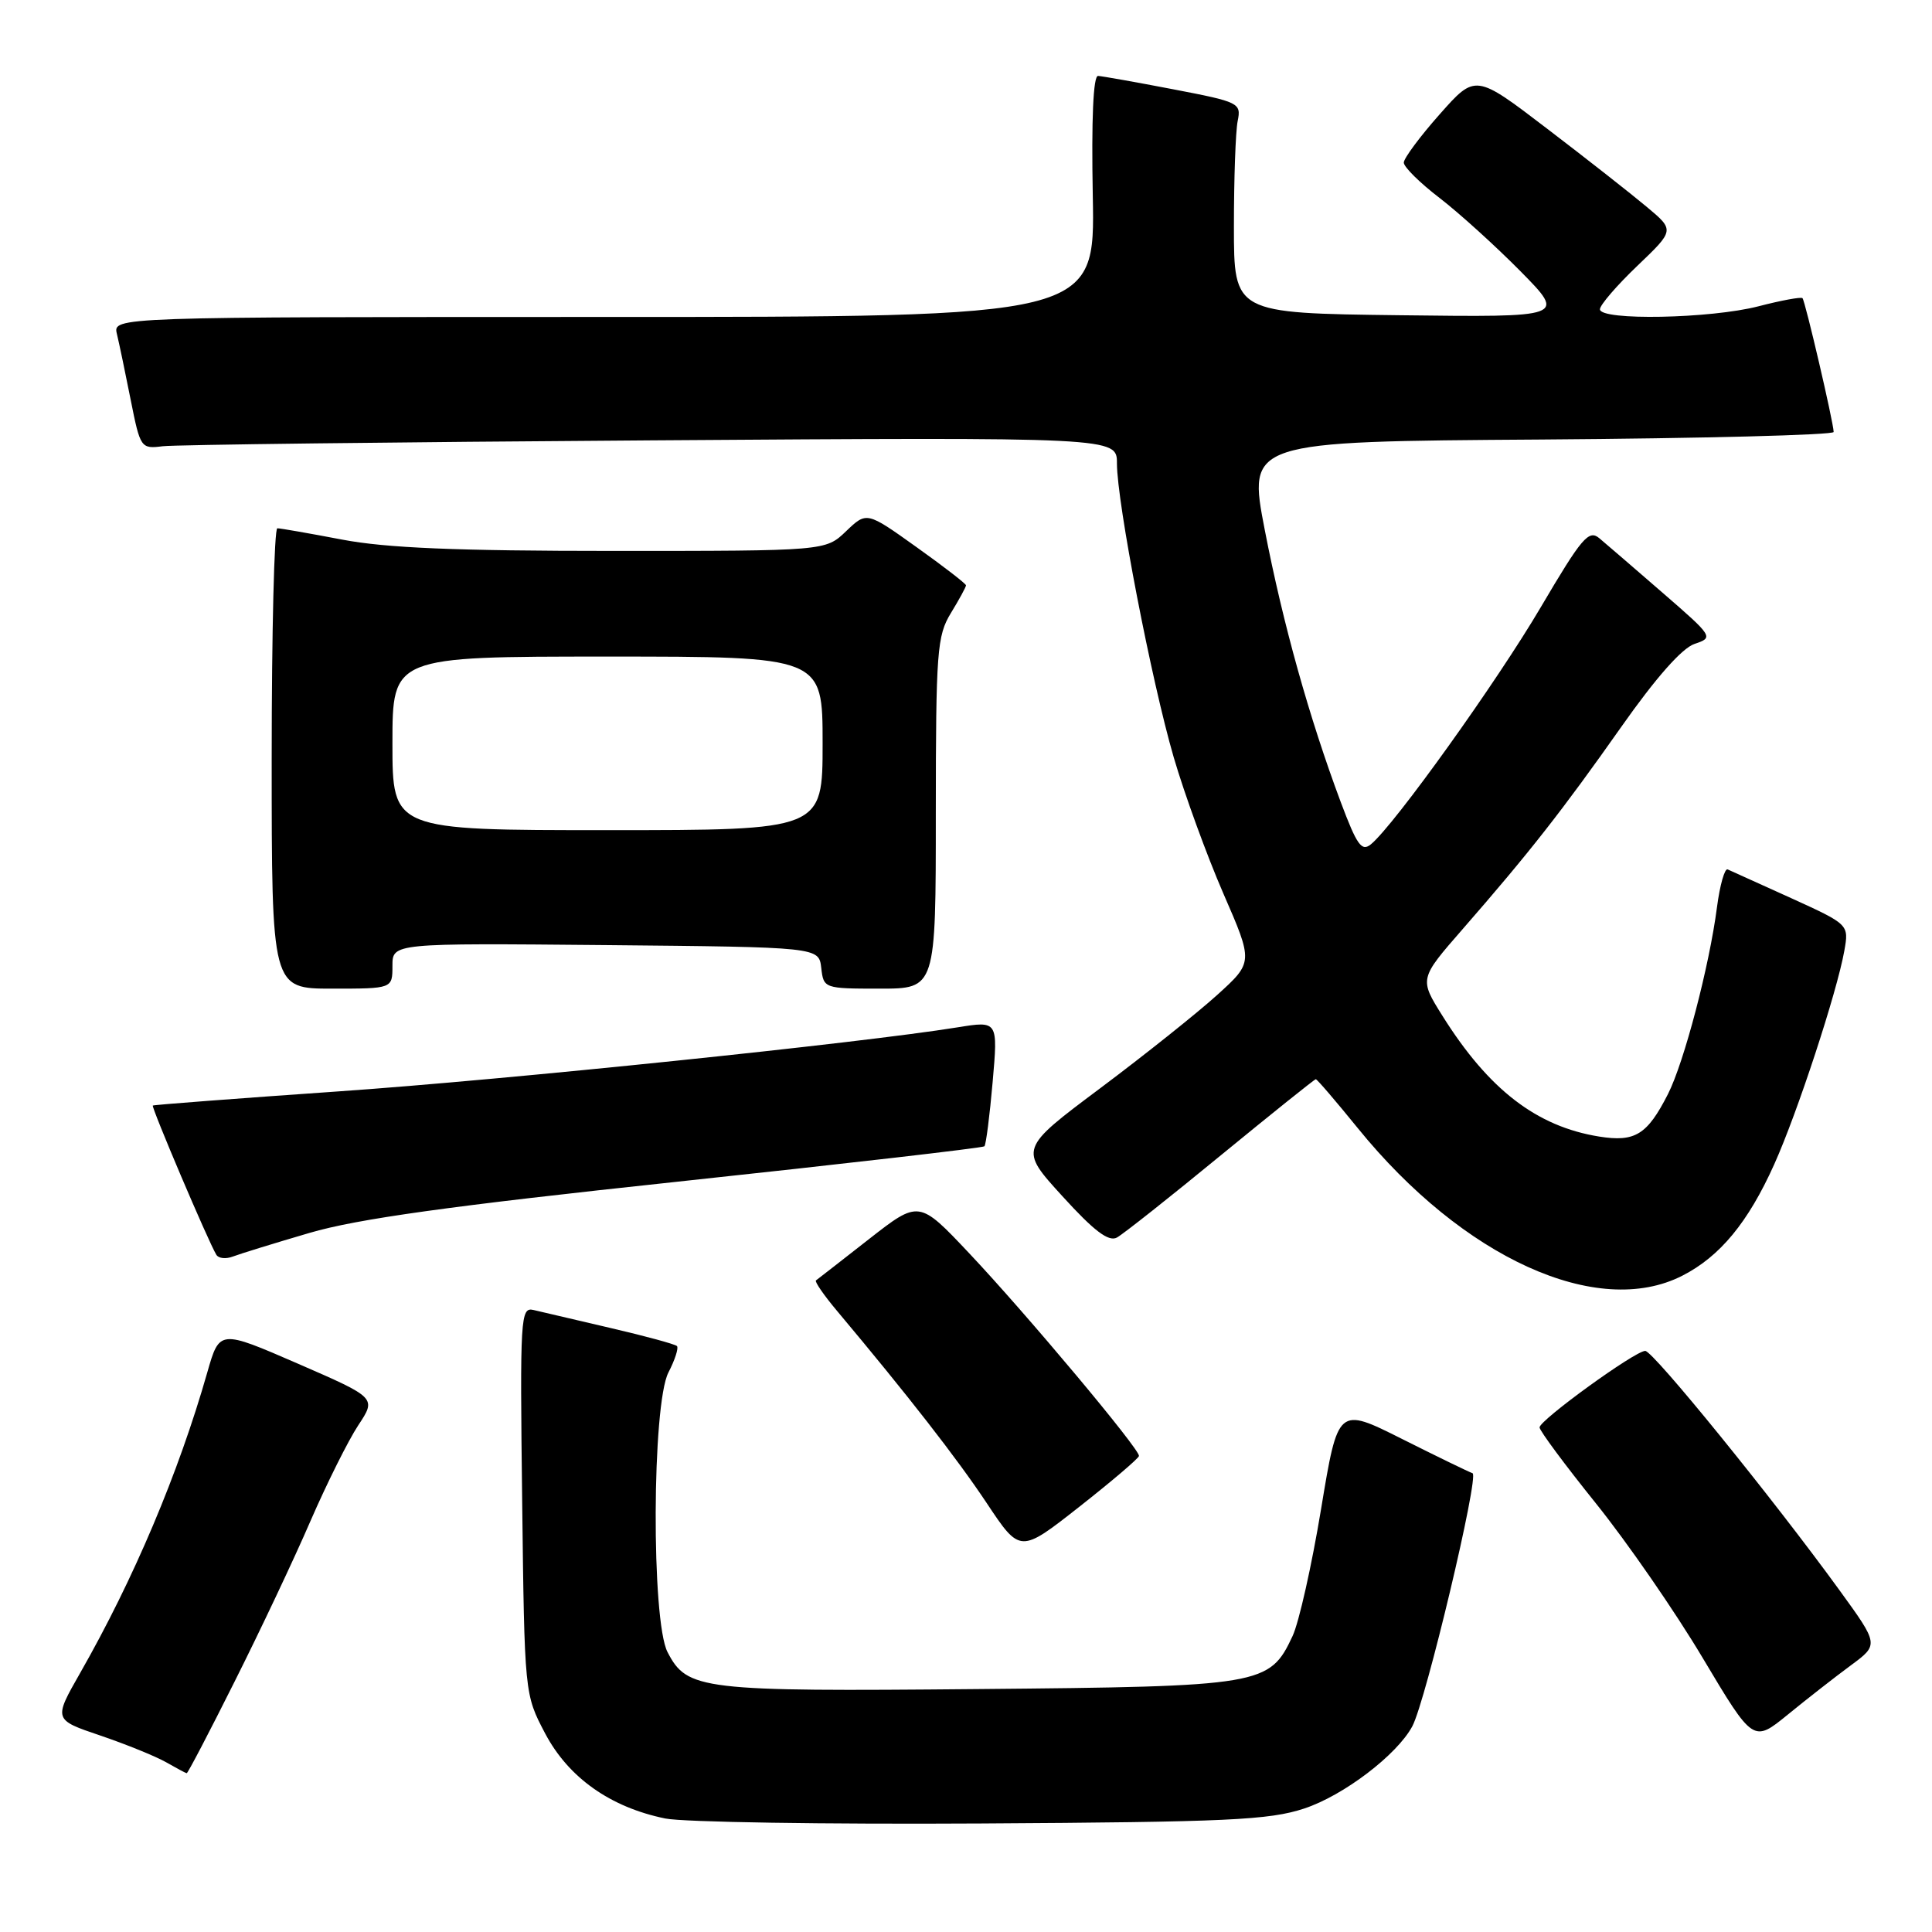 <?xml version="1.0" encoding="UTF-8" standalone="no"?>
<!DOCTYPE svg PUBLIC "-//W3C//DTD SVG 1.1//EN" "http://www.w3.org/Graphics/SVG/1.1/DTD/svg11.dtd" >
<svg xmlns="http://www.w3.org/2000/svg" xmlns:xlink="http://www.w3.org/1999/xlink" version="1.1" viewBox="0 0 256 256">
 <g >
 <path fill="currentColor"
d=" M 172.81 239.64 C 178.03 237.92 185.11 232.53 187.14 228.74 C 188.93 225.38 196.04 195.51 195.12 195.21 C 194.63 195.04 190.42 193.00 185.76 190.66 C 177.29 186.41 177.29 186.41 175.05 199.95 C 173.82 207.40 172.12 214.98 171.27 216.79 C 168.22 223.31 167.28 223.47 129.61 223.81 C 92.85 224.15 91.05 223.93 88.45 218.91 C 86.29 214.73 86.39 186.09 88.57 181.86 C 89.44 180.18 89.94 178.61 89.70 178.36 C 89.45 178.11 85.48 177.03 80.87 175.96 C 76.27 174.88 71.69 173.81 70.69 173.58 C 68.97 173.18 68.89 174.47 69.19 198.83 C 69.50 224.50 69.50 224.50 72.24 229.70 C 75.33 235.55 80.87 239.47 88.15 240.96 C 90.54 241.45 109.38 241.74 130.00 241.62 C 162.67 241.43 168.18 241.17 172.81 239.64 Z  M 31.10 222.79 C 34.47 216.08 38.99 206.52 41.14 201.54 C 43.30 196.57 46.15 190.86 47.47 188.86 C 49.88 185.22 49.88 185.22 39.49 180.70 C 29.09 176.18 29.09 176.18 27.47 181.84 C 23.64 195.26 17.72 209.24 10.62 221.68 C 7.09 227.87 7.09 227.87 13.30 229.97 C 16.71 231.13 20.62 232.72 22.00 233.50 C 23.38 234.29 24.61 234.95 24.74 234.96 C 24.88 234.98 27.74 229.51 31.10 222.79 Z  M 245.23 220.68 C 248.97 217.92 248.97 217.92 243.74 210.71 C 234.93 198.57 219.05 179.00 218.00 179.00 C 216.66 179.00 204.00 188.17 204.00 189.14 C 204.00 189.57 207.36 194.10 211.47 199.21 C 215.58 204.32 221.96 213.54 225.63 219.71 C 232.32 230.92 232.32 230.92 236.91 227.18 C 239.43 225.12 243.18 222.19 245.23 220.68 Z  M 150.92 192.92 C 151.04 192.05 136.01 174.10 128.43 166.07 C 121.77 159.01 121.77 159.01 115.13 164.20 C 111.49 167.05 108.33 169.51 108.12 169.66 C 107.91 169.80 109.17 171.63 110.92 173.71 C 120.33 184.93 126.78 193.21 130.74 199.16 C 135.17 205.82 135.17 205.82 143.01 199.66 C 147.32 196.27 150.88 193.24 150.92 192.92 Z  M 222.91 169.04 C 227.90 166.50 231.64 161.97 235.09 154.29 C 238.17 147.45 243.40 131.48 244.38 126.00 C 245.00 122.50 245.00 122.50 237.32 119.00 C 233.10 117.08 229.32 115.37 228.92 115.20 C 228.53 115.04 227.89 117.29 227.51 120.20 C 226.50 128.00 223.14 140.80 221.01 144.98 C 218.26 150.37 216.65 151.36 211.90 150.60 C 203.61 149.27 197.26 144.38 191.13 134.60 C 188.06 129.70 188.06 129.70 193.82 123.10 C 202.64 112.99 207.02 107.40 214.81 96.34 C 219.41 89.80 222.88 85.87 224.54 85.32 C 227.08 84.47 227.02 84.37 220.31 78.55 C 216.56 75.30 212.79 72.04 211.91 71.31 C 210.52 70.15 209.59 71.24 204.19 80.41 C 198.35 90.34 184.80 109.26 181.67 111.86 C 180.43 112.89 179.81 112.02 177.66 106.29 C 173.49 95.14 170.00 82.67 167.59 70.23 C 165.32 58.50 165.32 58.50 204.16 58.24 C 225.52 58.09 242.99 57.64 242.97 57.24 C 242.93 55.89 239.19 39.86 238.84 39.51 C 238.65 39.32 236.04 39.80 233.03 40.58 C 226.67 42.23 212.00 42.51 212.00 40.98 C 212.00 40.42 214.23 37.83 216.95 35.23 C 221.90 30.50 221.90 30.50 218.20 27.41 C 216.16 25.70 210.23 21.04 205.00 17.05 C 195.50 9.79 195.50 9.79 190.76 15.15 C 188.15 18.09 186.02 20.97 186.01 21.54 C 186.00 22.12 188.14 24.23 190.75 26.23 C 193.36 28.24 198.19 32.62 201.49 35.96 C 207.48 42.04 207.48 42.04 185.49 41.77 C 163.50 41.50 163.50 41.50 163.50 30.00 C 163.50 23.68 163.72 17.39 164.00 16.03 C 164.48 13.65 164.20 13.51 155.50 11.84 C 150.55 10.89 146.05 10.09 145.50 10.06 C 144.86 10.02 144.61 15.77 144.80 26.00 C 145.10 42.00 145.10 42.00 80.03 42.00 C 14.96 42.00 14.96 42.00 15.49 44.25 C 15.79 45.49 16.61 49.42 17.32 53.00 C 18.59 59.37 18.67 59.49 21.56 59.13 C 23.18 58.93 52.29 58.58 86.25 58.35 C 148.00 57.93 148.00 57.93 148.00 61.40 C 148.00 66.56 152.57 90.22 155.53 100.37 C 156.96 105.25 159.91 113.35 162.09 118.37 C 166.07 127.50 166.07 127.50 161.28 131.84 C 158.65 134.22 151.67 139.79 145.78 144.20 C 135.05 152.23 135.05 152.23 140.78 158.51 C 144.97 163.12 146.90 164.58 148.00 163.98 C 148.82 163.53 155.02 158.63 161.77 153.08 C 168.53 147.54 174.19 143.00 174.35 143.00 C 174.52 143.00 177.02 145.92 179.91 149.48 C 193.86 166.68 211.67 174.78 222.91 169.04 Z  M 41.00 163.37 C 47.38 161.50 59.53 159.81 89.78 156.58 C 111.93 154.21 130.23 152.10 130.44 151.89 C 130.65 151.67 131.14 147.85 131.53 143.38 C 132.24 135.26 132.24 135.26 126.87 136.13 C 113.93 138.22 67.03 143.08 44.78 144.62 C 31.43 145.55 20.39 146.39 20.25 146.49 C 20.01 146.66 27.64 164.61 28.67 166.27 C 28.96 166.75 29.94 166.85 30.85 166.50 C 31.76 166.15 36.33 164.74 41.00 163.37 Z  M 52.00 127.98 C 52.00 124.97 52.00 124.97 80.25 125.23 C 108.50 125.50 108.50 125.50 108.82 128.25 C 109.13 130.97 109.20 131.00 116.57 131.00 C 124.00 131.00 124.00 131.00 124.00 107.75 C 124.01 86.28 124.16 84.25 126.00 81.23 C 127.10 79.43 128.00 77.78 128.00 77.56 C 128.00 77.35 125.04 75.06 121.42 72.48 C 114.84 67.78 114.84 67.78 112.11 70.39 C 109.39 73.00 109.39 73.00 81.28 73.00 C 60.45 73.00 51.15 72.61 45.34 71.50 C 41.03 70.68 37.16 70.00 36.75 70.00 C 36.34 70.00 36.00 83.72 36.00 100.50 C 36.00 131.00 36.00 131.00 44.00 131.00 C 52.00 131.00 52.00 131.00 52.00 127.98 Z  M 52.00 98.50 C 52.00 87.00 52.00 87.00 80.50 87.00 C 109.00 87.00 109.00 87.00 109.00 98.50 C 109.00 110.00 109.00 110.00 80.50 110.00 C 52.00 110.00 52.00 110.00 52.00 98.50 Z "/>
</g>
</svg>
